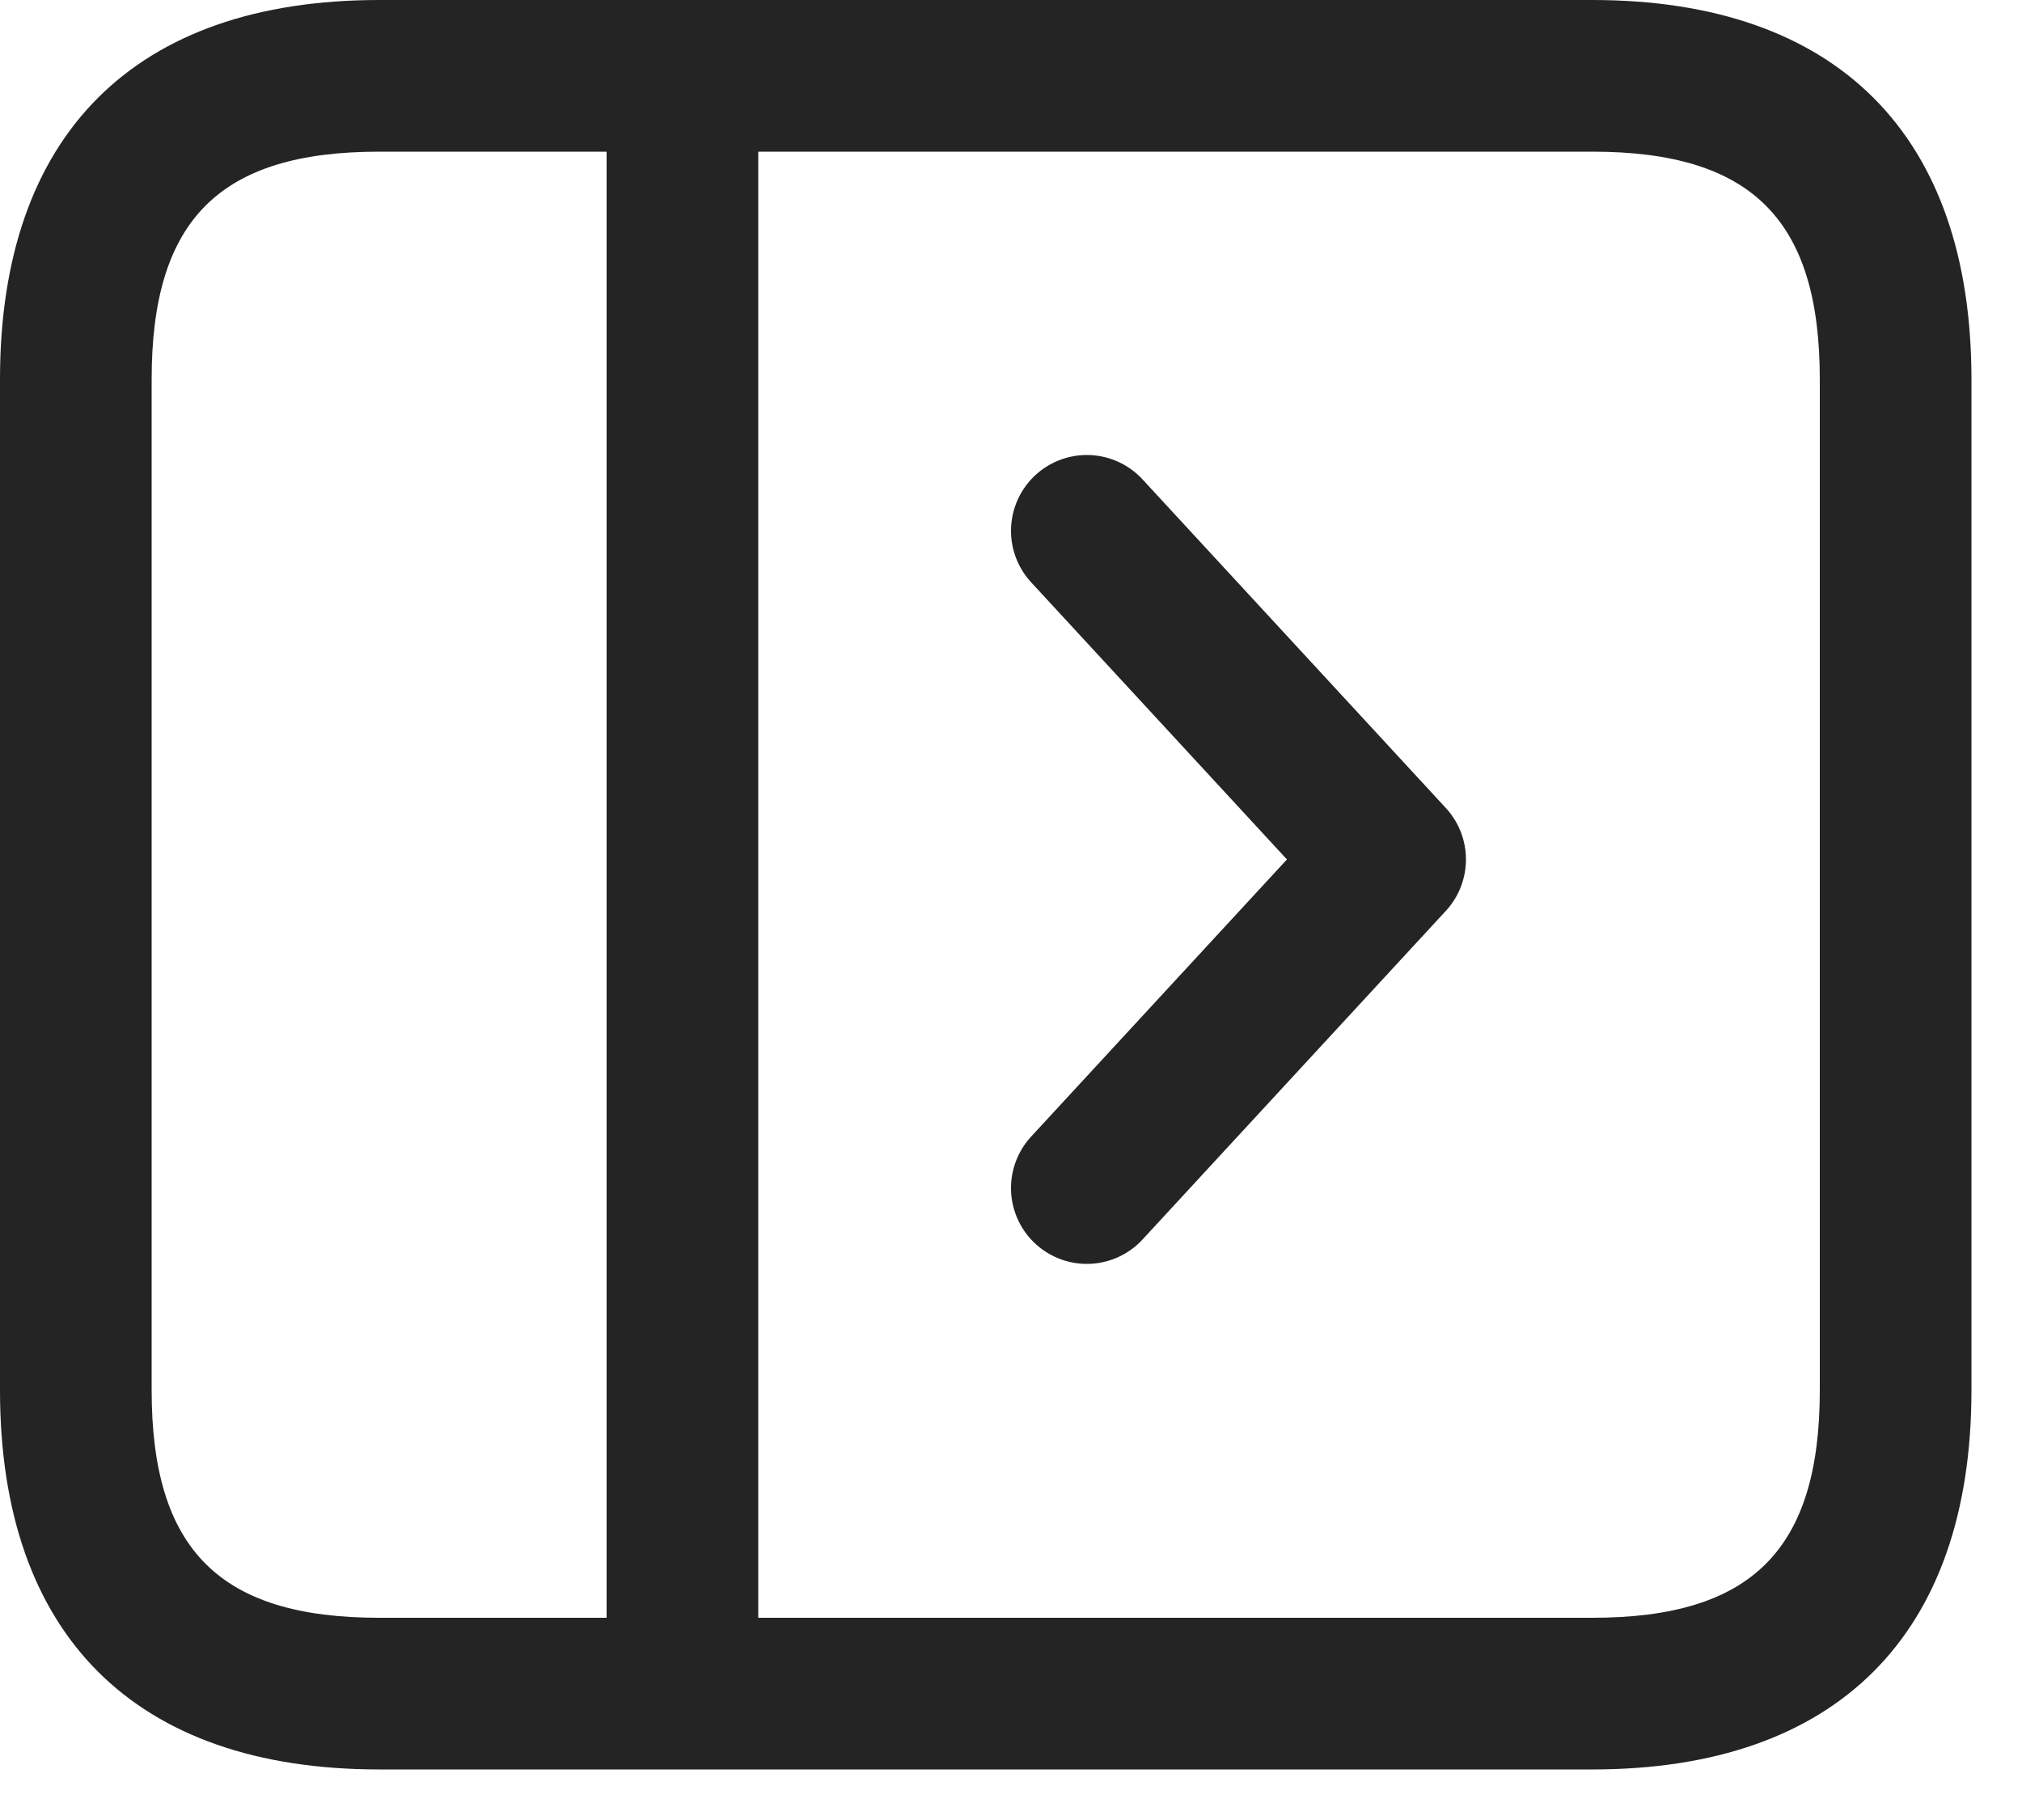 <svg width="20" height="18" viewBox="0 0 20 18" fill="none" xmlns="http://www.w3.org/2000/svg">
<path d="M10.75 11.75L13.75 8.5L10.75 5.25" stroke="#242424" stroke-width="1.5" stroke-linecap="round" stroke-linejoin="round"/>
<path d="M15.75 0H3.75C1.332 0 0 1.332 0 3.75V13.75C0 16.168 1.332 17.5 3.75 17.5H15.75C18.168 17.5 19.5 16.168 19.5 13.75V3.75C19.5 1.332 18.168 0 15.75 0ZM1.5 13.75V3.75C1.5 2.173 2.173 1.5 3.75 1.5H6V16H3.75C2.173 16 1.5 15.327 1.5 13.75ZM18 13.75C18 15.327 17.327 16 15.75 16H7.5V1.5H15.75C17.327 1.5 18 2.173 18 3.75V13.75Z" fill="#242424"/>
</svg>

